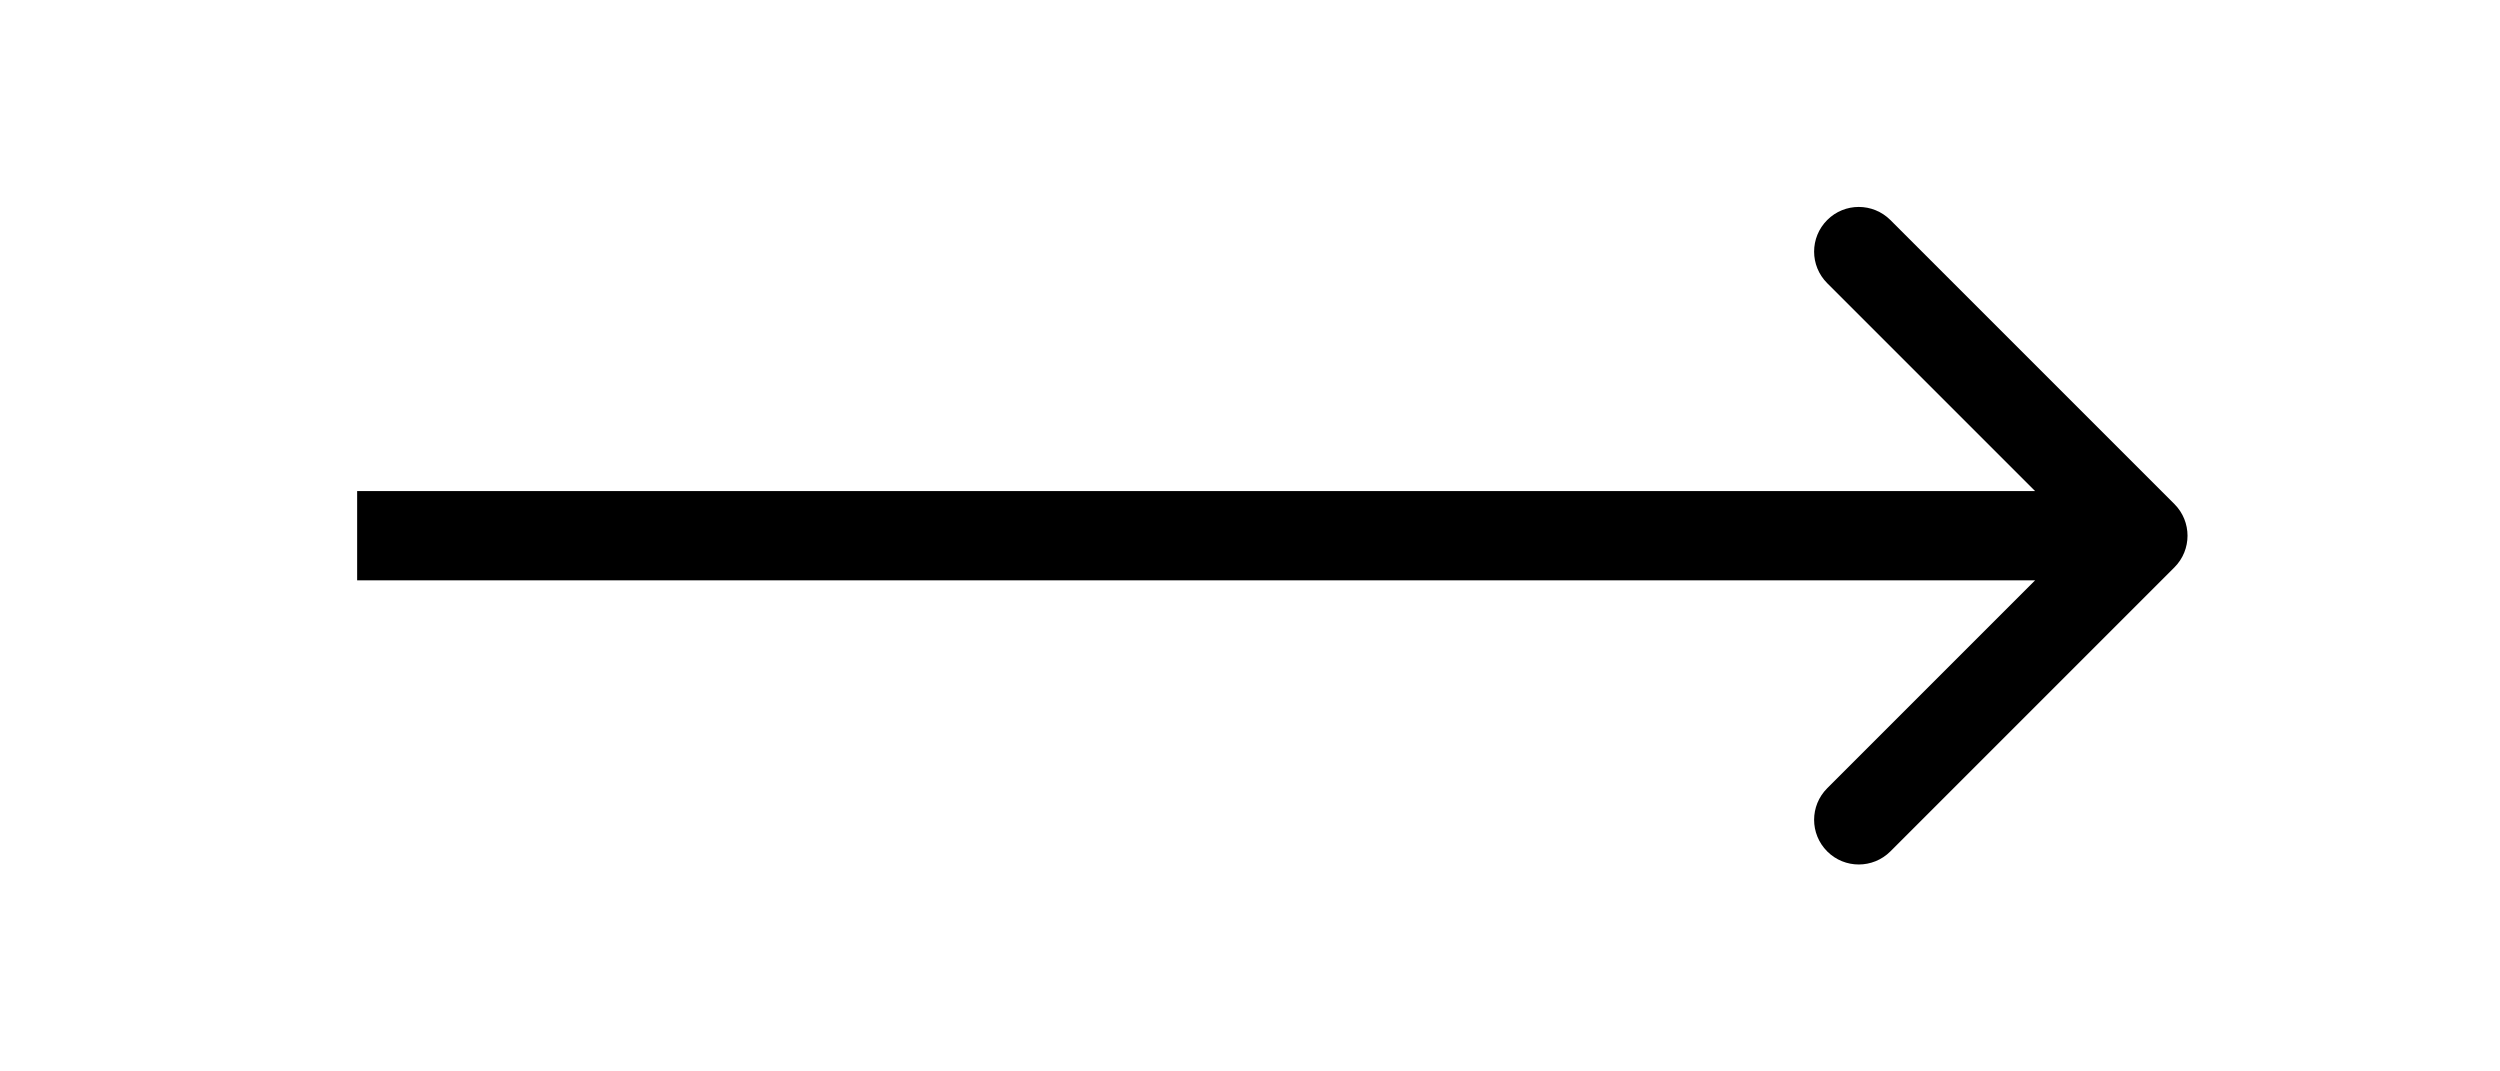 <svg width="28" height="12" viewBox="0 0 28 12" fill="none" xmlns="http://www.w3.org/2000/svg">
<path d="M24.354 6.354C24.549 6.158 24.549 5.842 24.354 5.646L21.172 2.464C20.976 2.269 20.66 2.269 20.465 2.464C20.269 2.66 20.269 2.976 20.465 3.172L23.293 6L20.465 8.828C20.269 9.024 20.269 9.34 20.465 9.536C20.66 9.731 20.976 9.731 21.172 9.536L24.354 6.354ZM4 6.5H24V5.5H4V6.5Z" fill="#121723" style="fill:#121723;fill:color(display-p3 0.07 0.089 0.138);fill-opacity:1;"/>
</svg>

